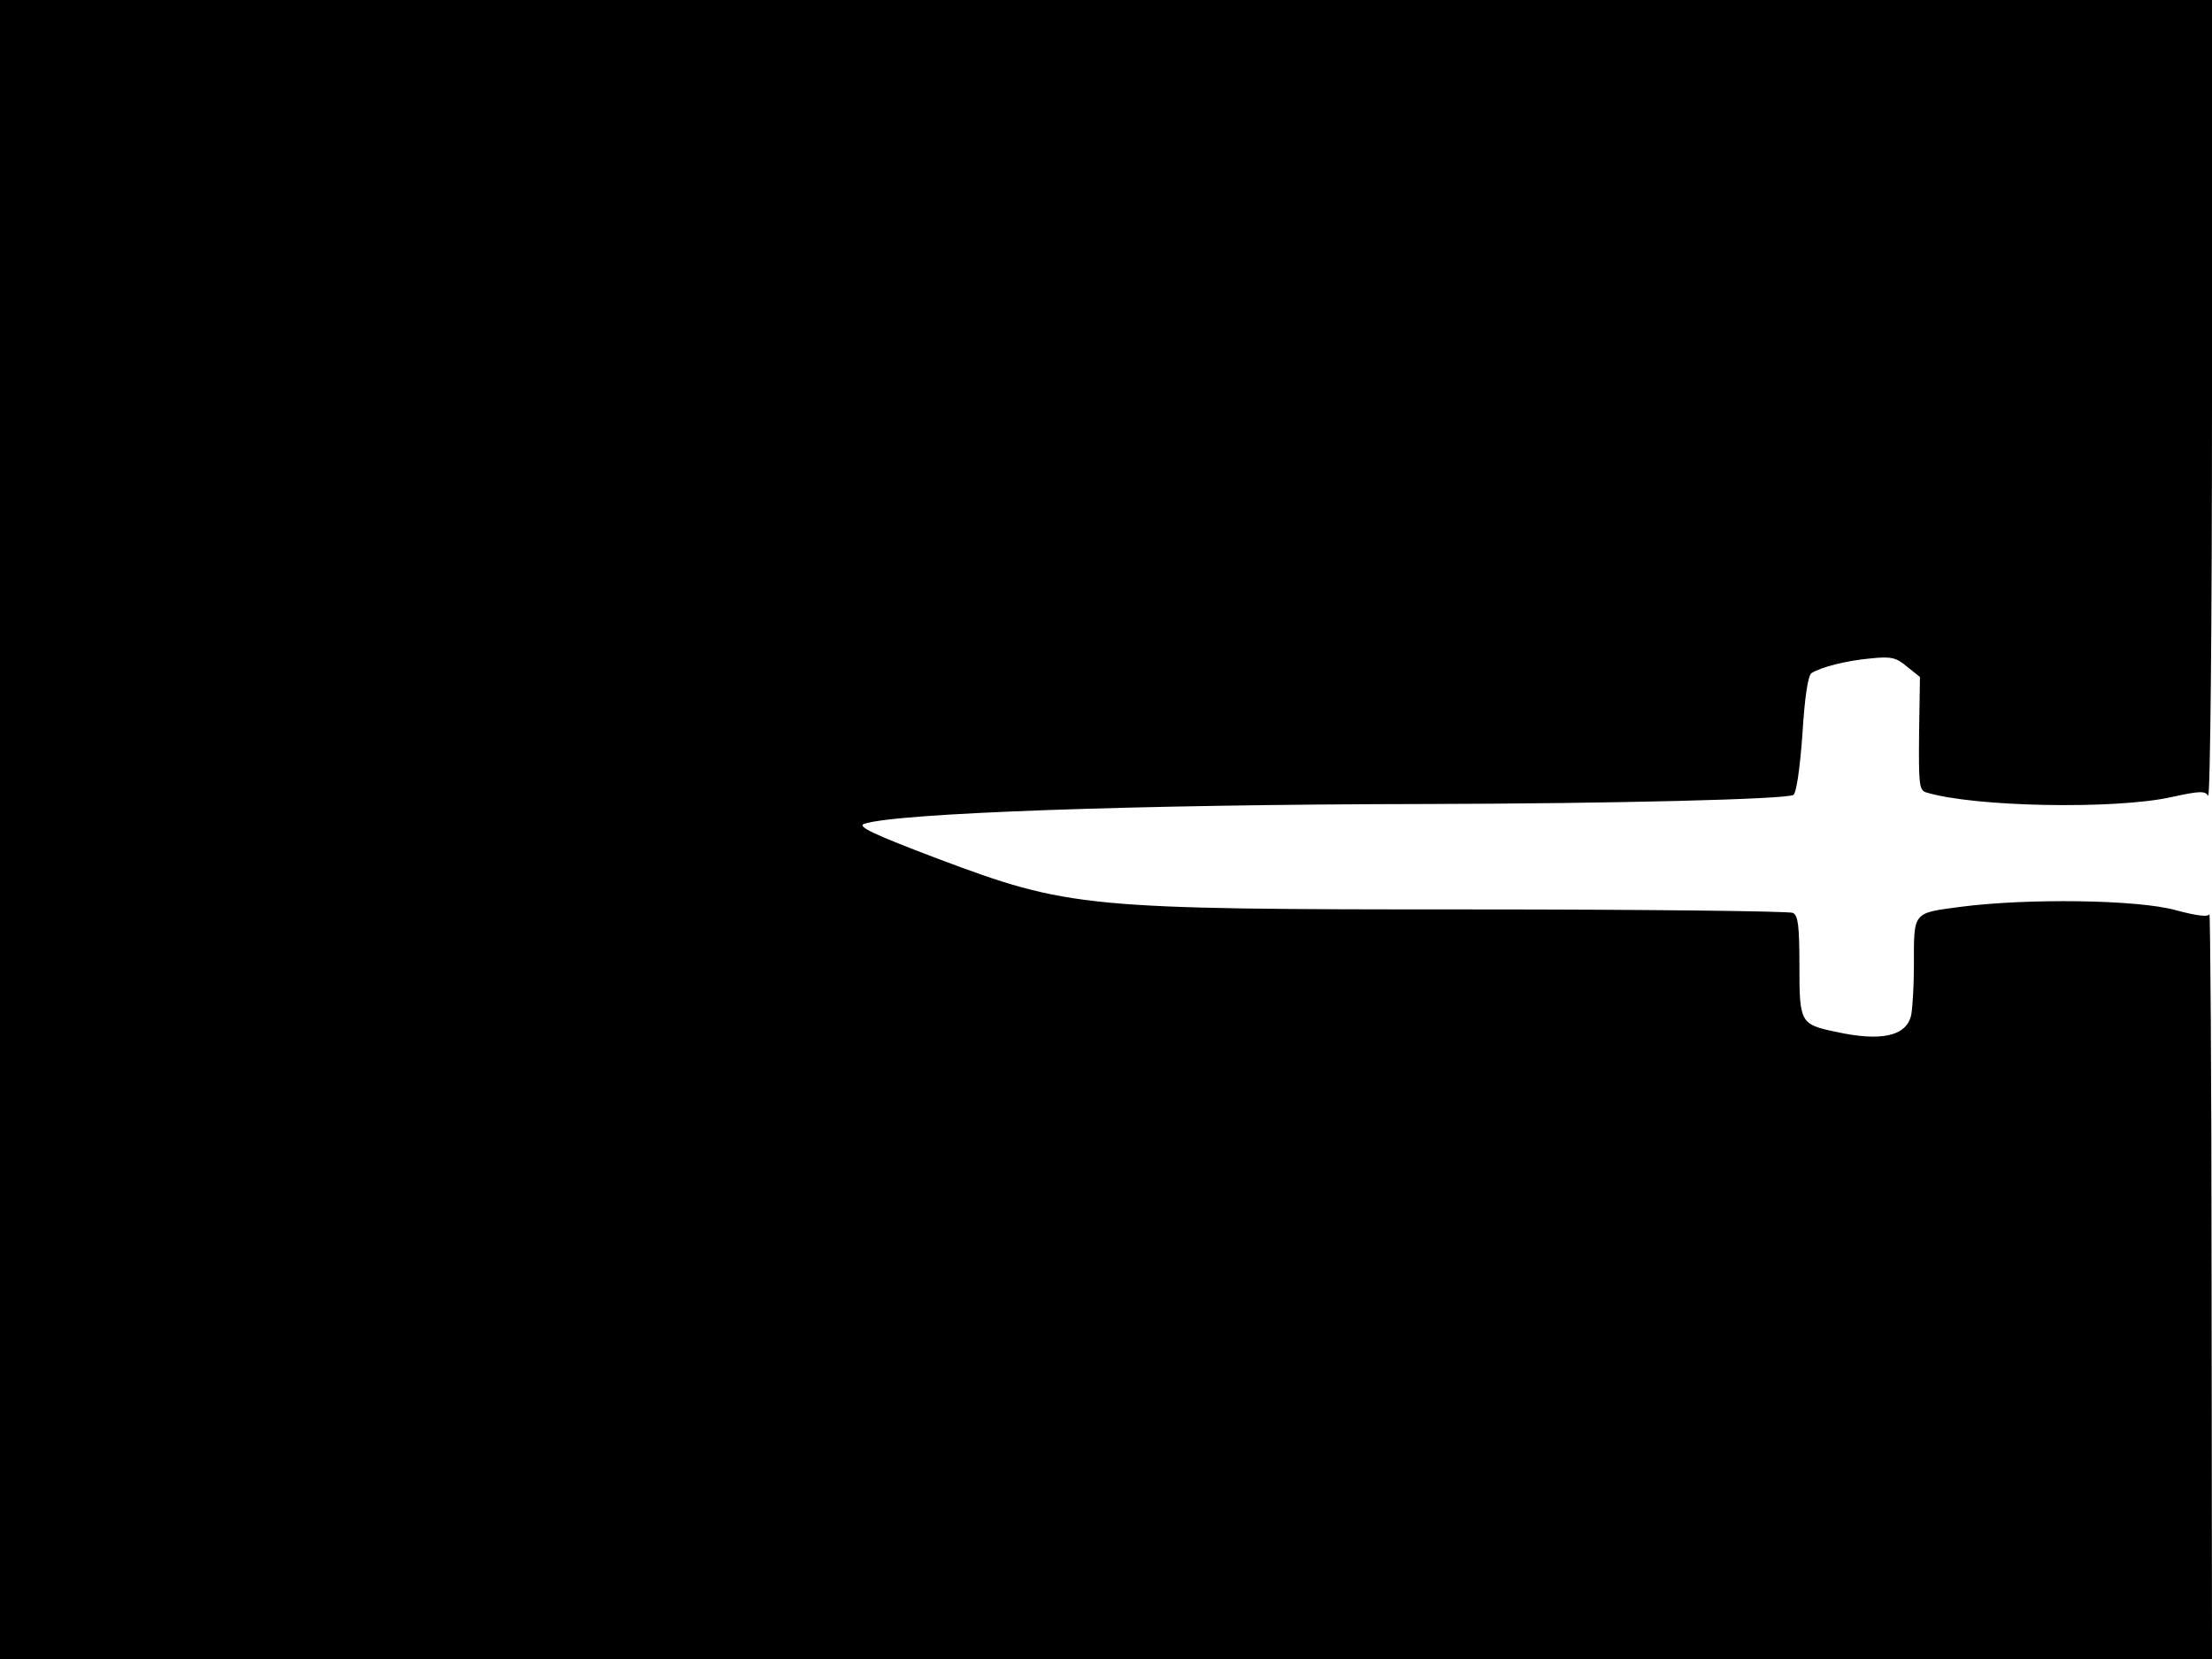 <svg xmlns="http://www.w3.org/2000/svg" width="682.667" height="512" version="1.0" viewBox="0 0 512 384"><path d="M0 192v192h512l-.1-86.8c0-47.7-.3-86.2-.5-85.6-.3.7-2.8.4-7.7-.9-8.8-2.5-34.6-2.8-49.9-.8-11.2 1.5-10.8 1-10.8 13.7 0 4.5-.3 9.5-.6 11.2-1 5-6.8 6.4-17.6 4-8.1-1.7-8.3-2.1-8.3-15.3 0-9.2-.3-11.6-1.5-12.2-.8-.4-34.3-.8-74.5-.8-89.5 0-93-.3-123.6-11.8-14.5-5.5-18.6-7.4-16.9-8 7.1-2.5 63.2-4.5 129.6-4.6 44.5-.1 83.7-1.1 85.5-2.1.7-.5 1.5-5.9 2.1-14.1.5-8.4 1.3-13.6 2.1-14.1 2.2-1.4 8.1-2.9 13.7-3.4 4.8-.5 5.9-.2 8.4 1.9l3 2.4-.2 13.1c-.1 11.6 0 13.1 1.6 13.6 11 3.4 43.8 4 56.8 1.1 6.4-1.4 7.8-1.5 8.5-.3.5.7.9-39.8.9-91.5V0H0z"/></svg>
